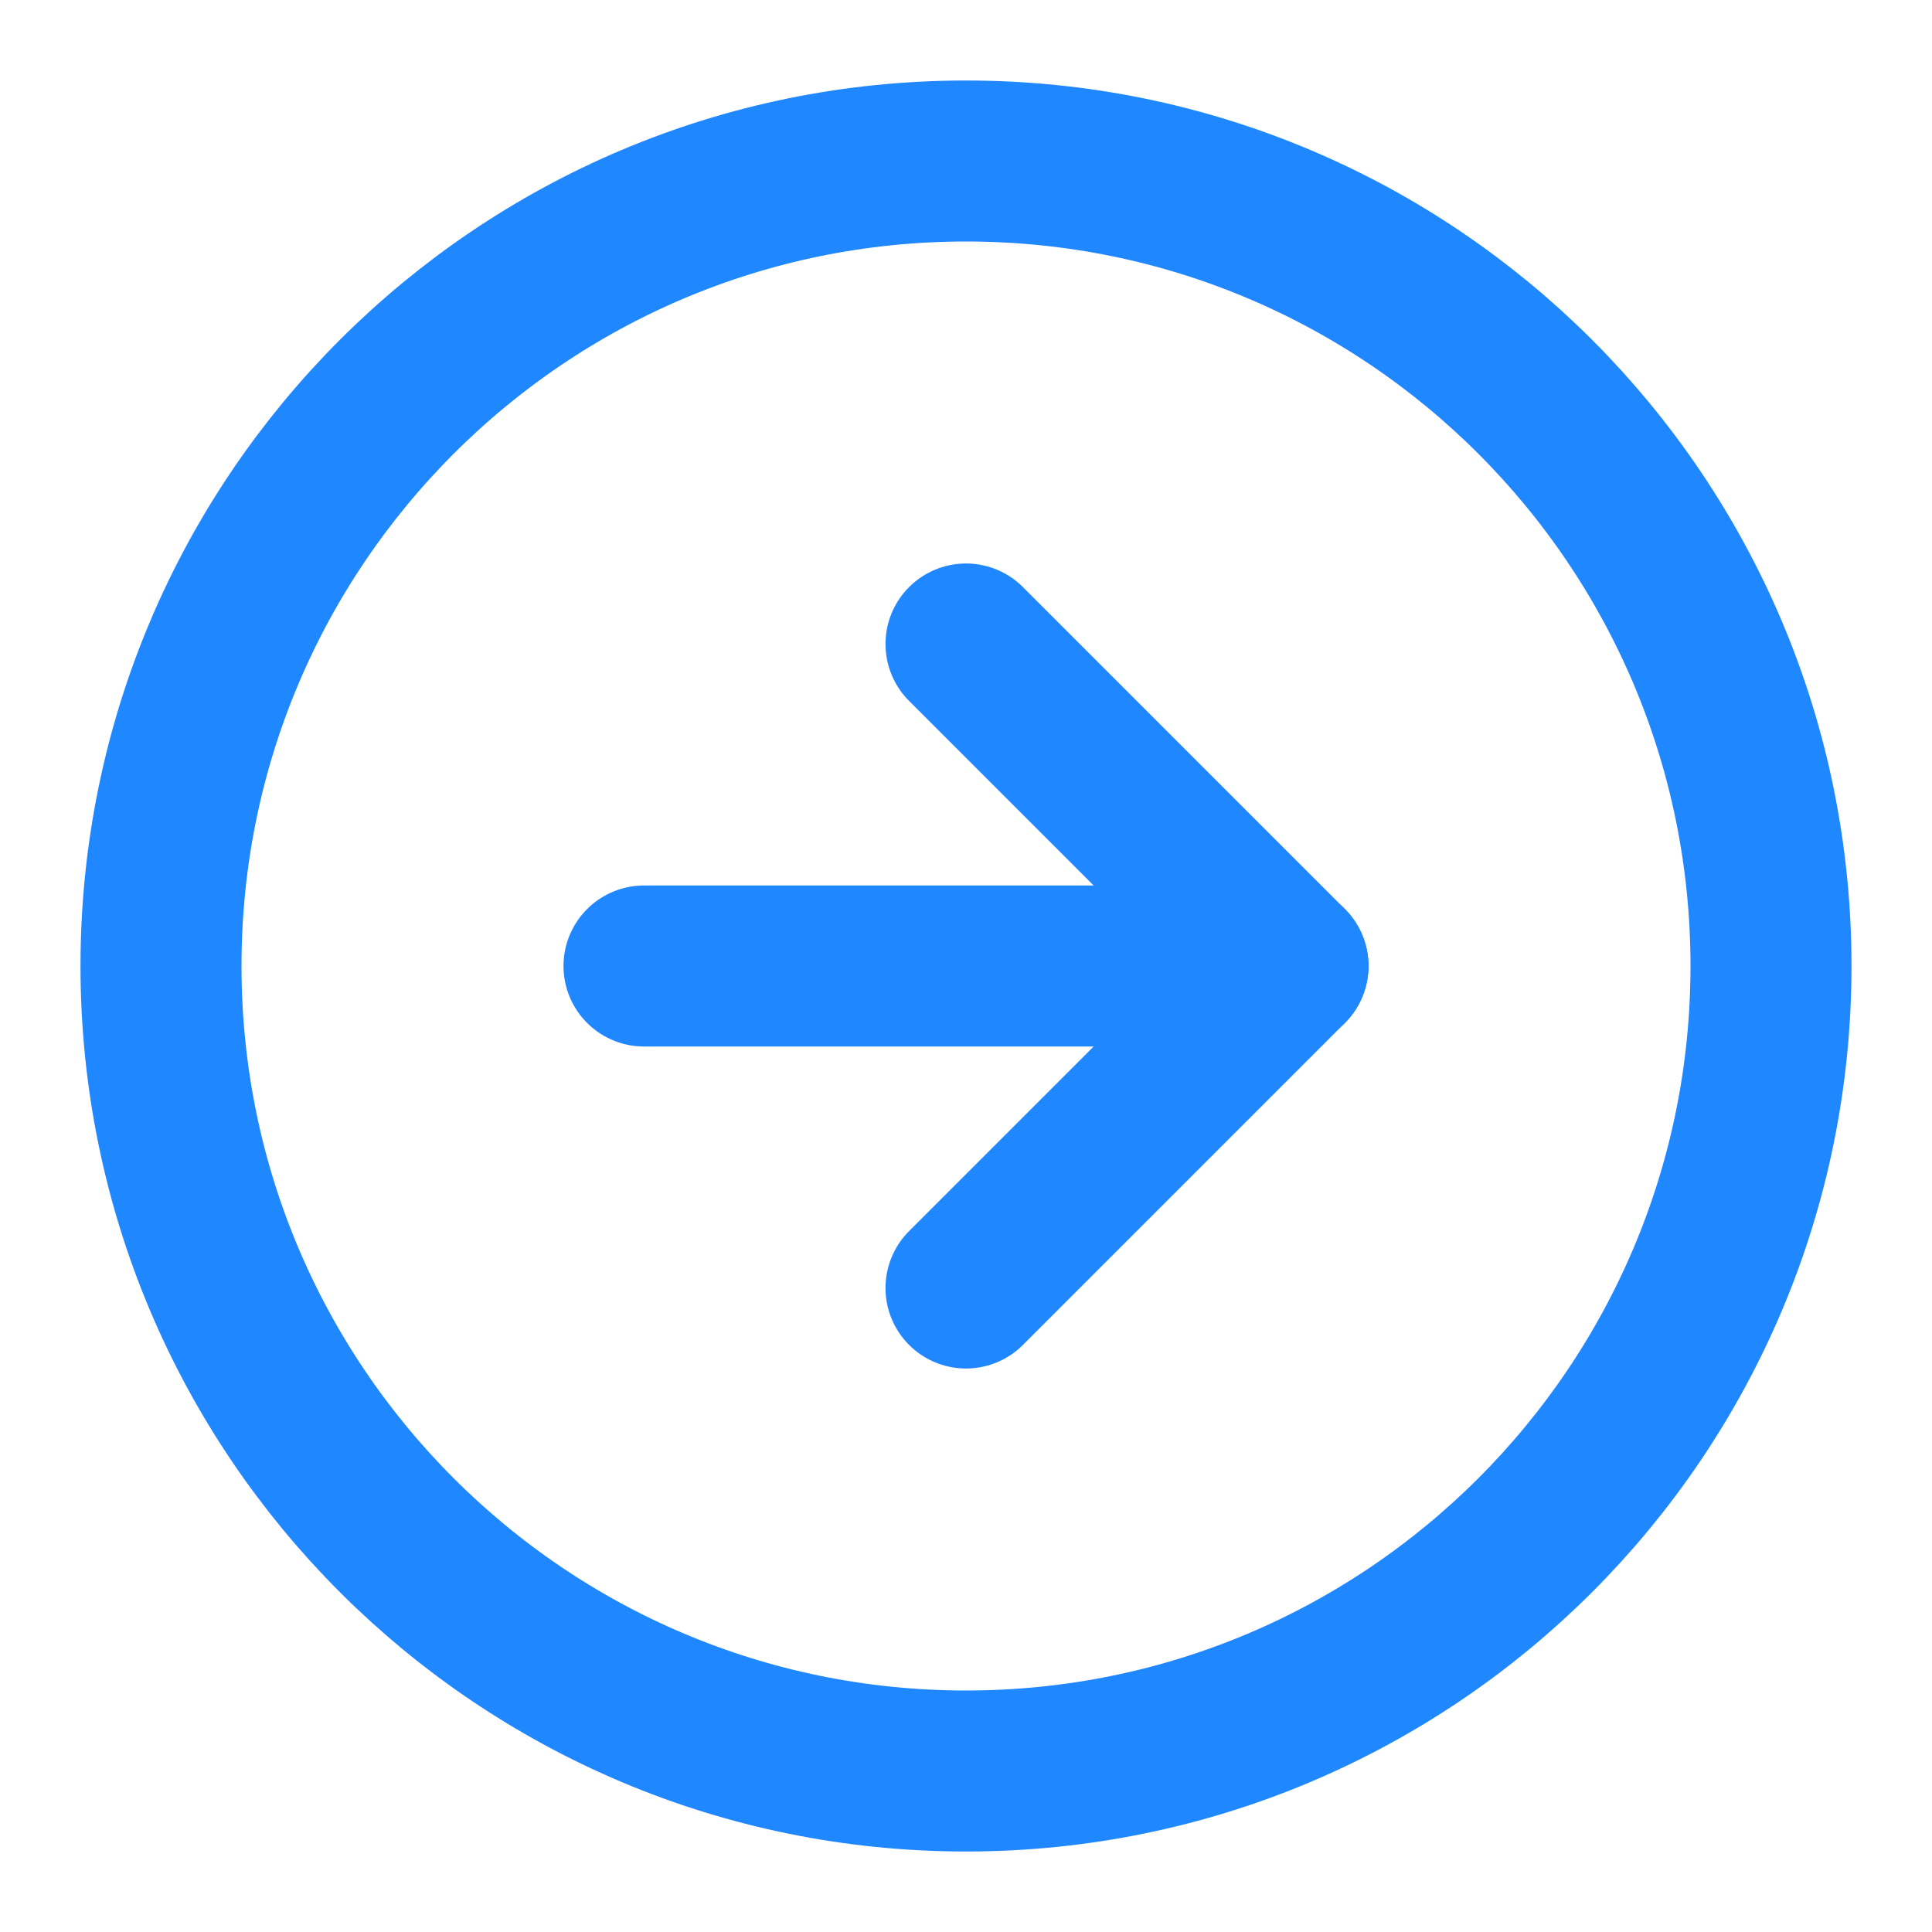 <svg width="18" height="18" viewBox="0 0 18 18" fill="none" xmlns="http://www.w3.org/2000/svg">
<path d="M9 16.5C4.858 16.5 1.5 13.142 1.5 9C1.5 4.858 4.858 1.5 9 1.5C13.142 1.5 16.5 4.858 16.5 9C16.5 13.142 13.142 16.5 9 16.5Z" stroke="#1F87FF" stroke-width="1.5" stroke-linecap="round" stroke-linejoin="round"/>
<path d="M9 6L12 9L9 12" stroke="#1F87FF" stroke-width="1.5" stroke-linecap="round" stroke-linejoin="round"/>
<path d="M6 9H12" stroke="#1F87FF" stroke-width="1.5" stroke-linecap="round" stroke-linejoin="round"/>
</svg>

